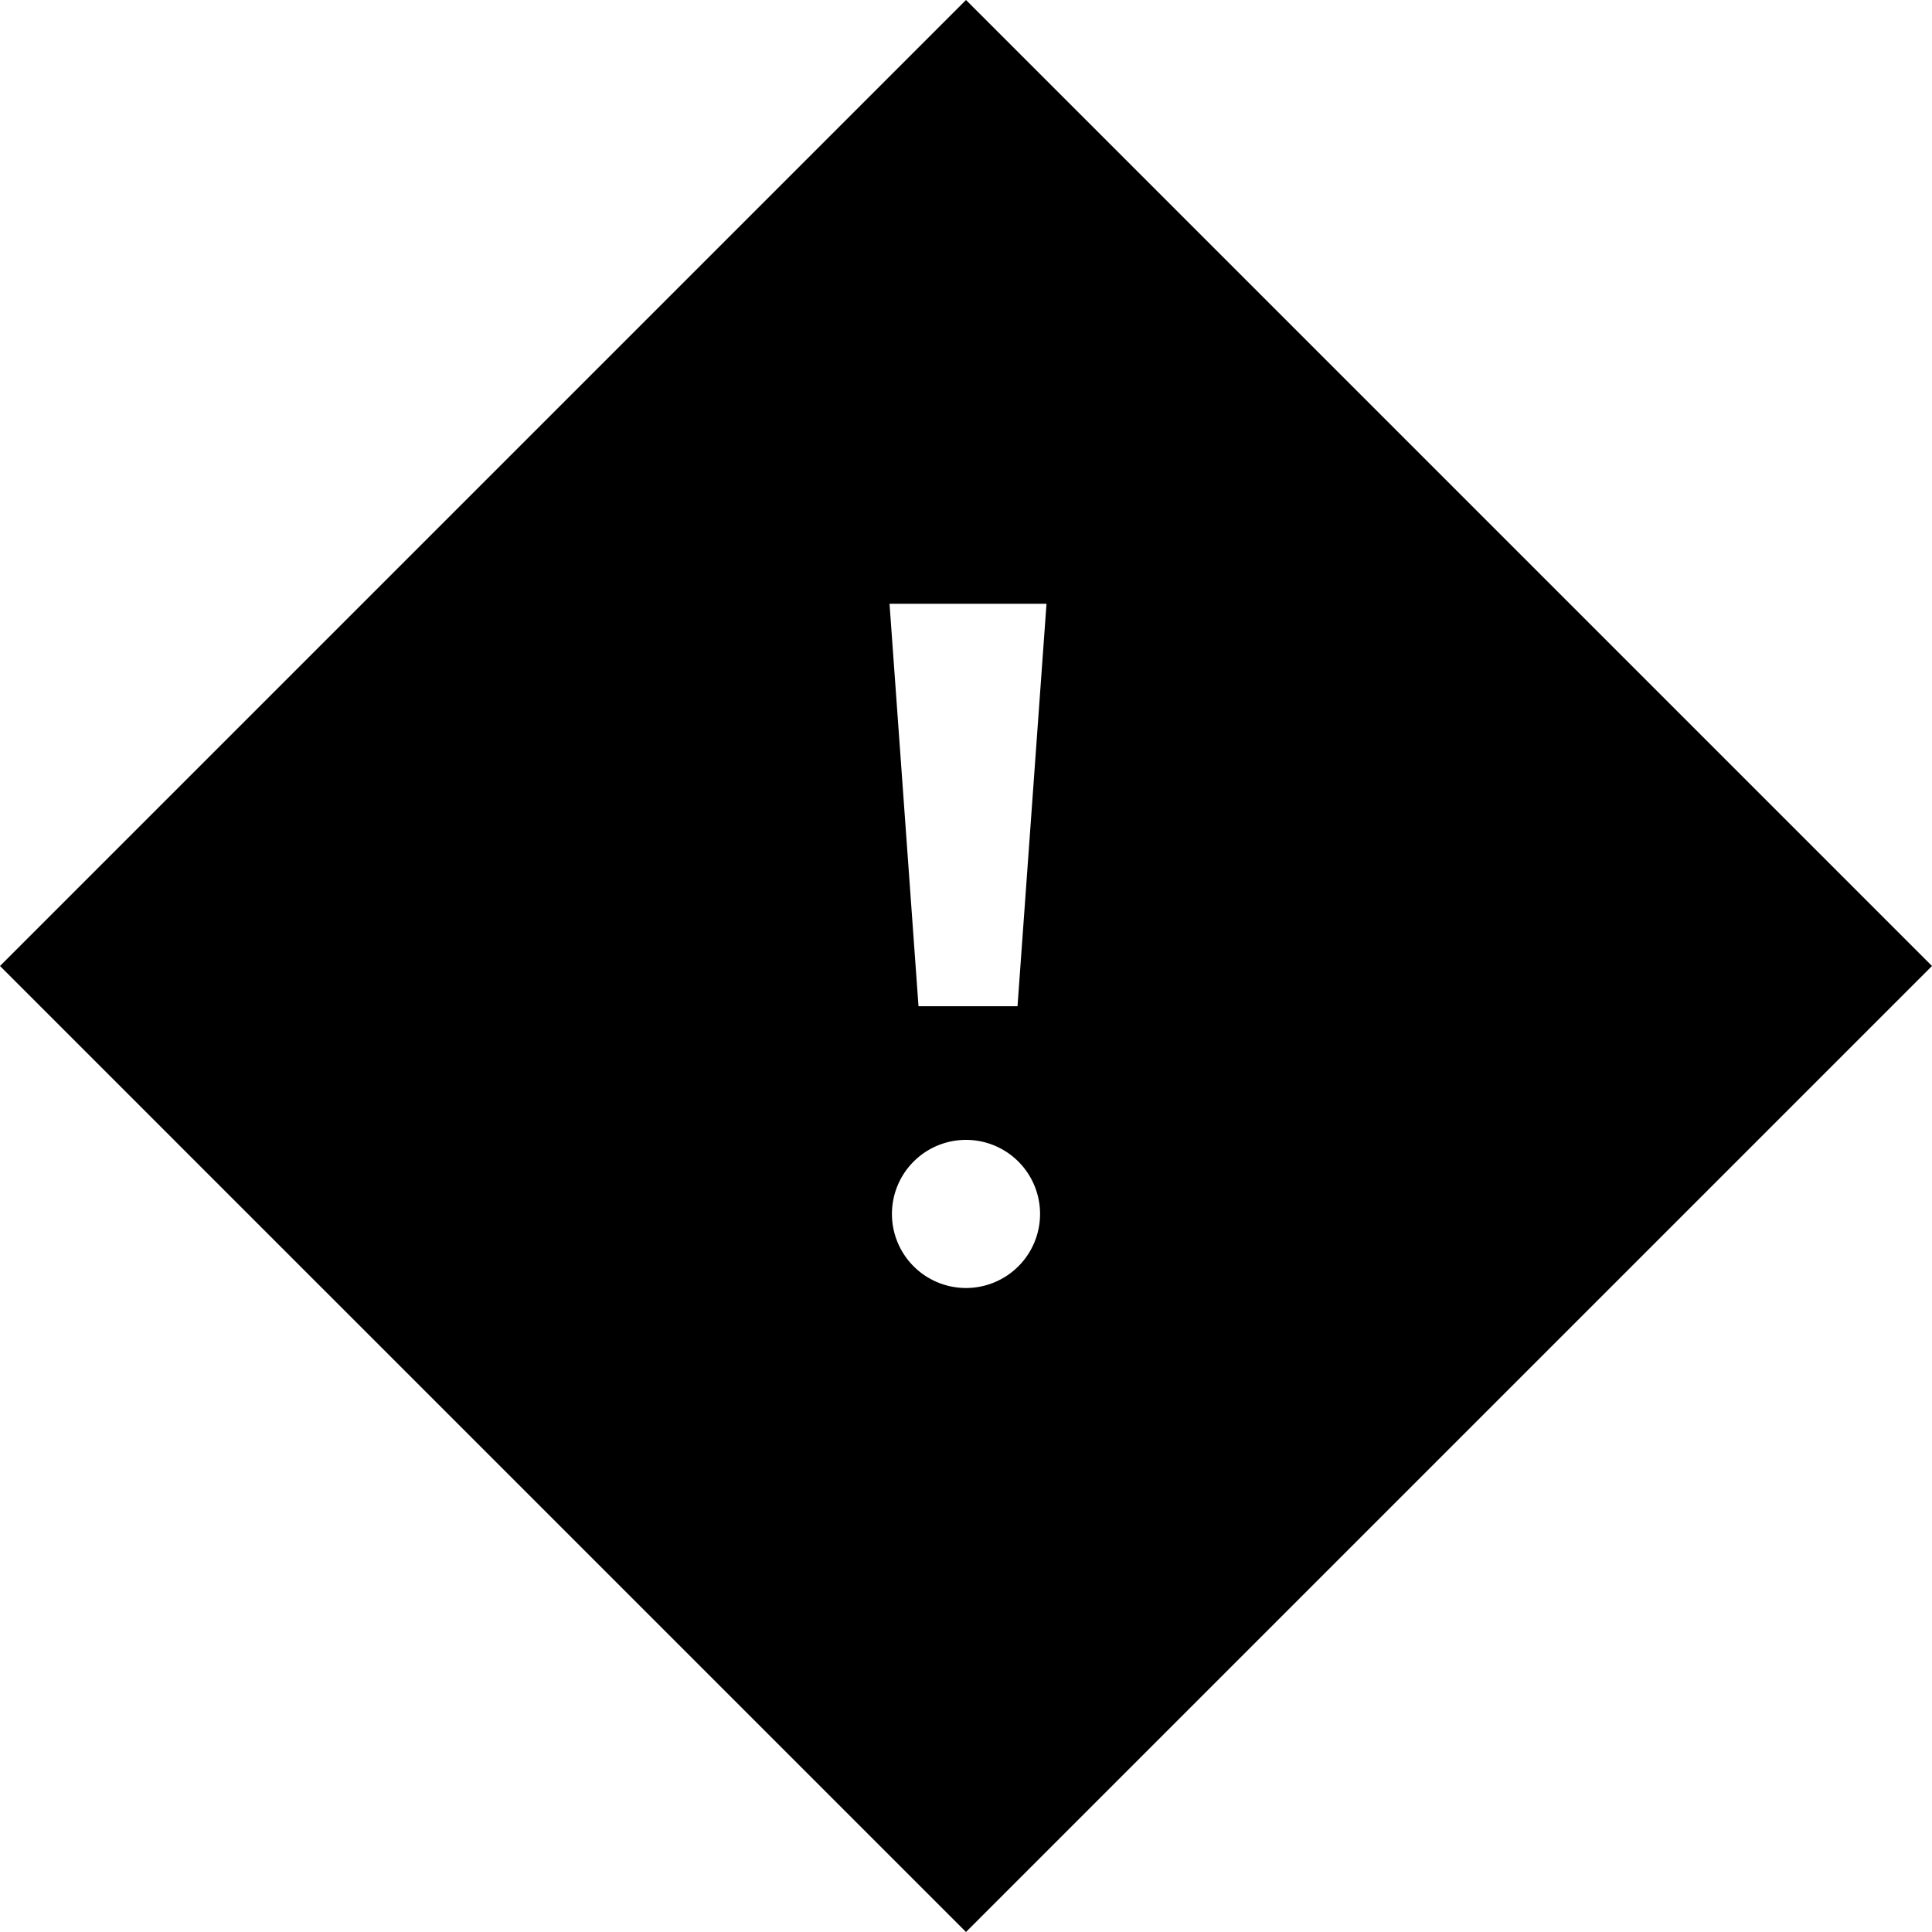 <svg id="Layer_1" data-name="Layer 1" xmlns="http://www.w3.org/2000/svg" viewBox="0 0 24 24"><title>iconoteka_warning__report__in_diamond__problem_m_f</title><path d="M12,0,0,12,12,24,24,12ZM13,7.5l-.36,5H11.41l-.36-5ZM12,16a.92.92,0,1,1,.92-.92A.92.92,0,0,1,12,16Z"/></svg>